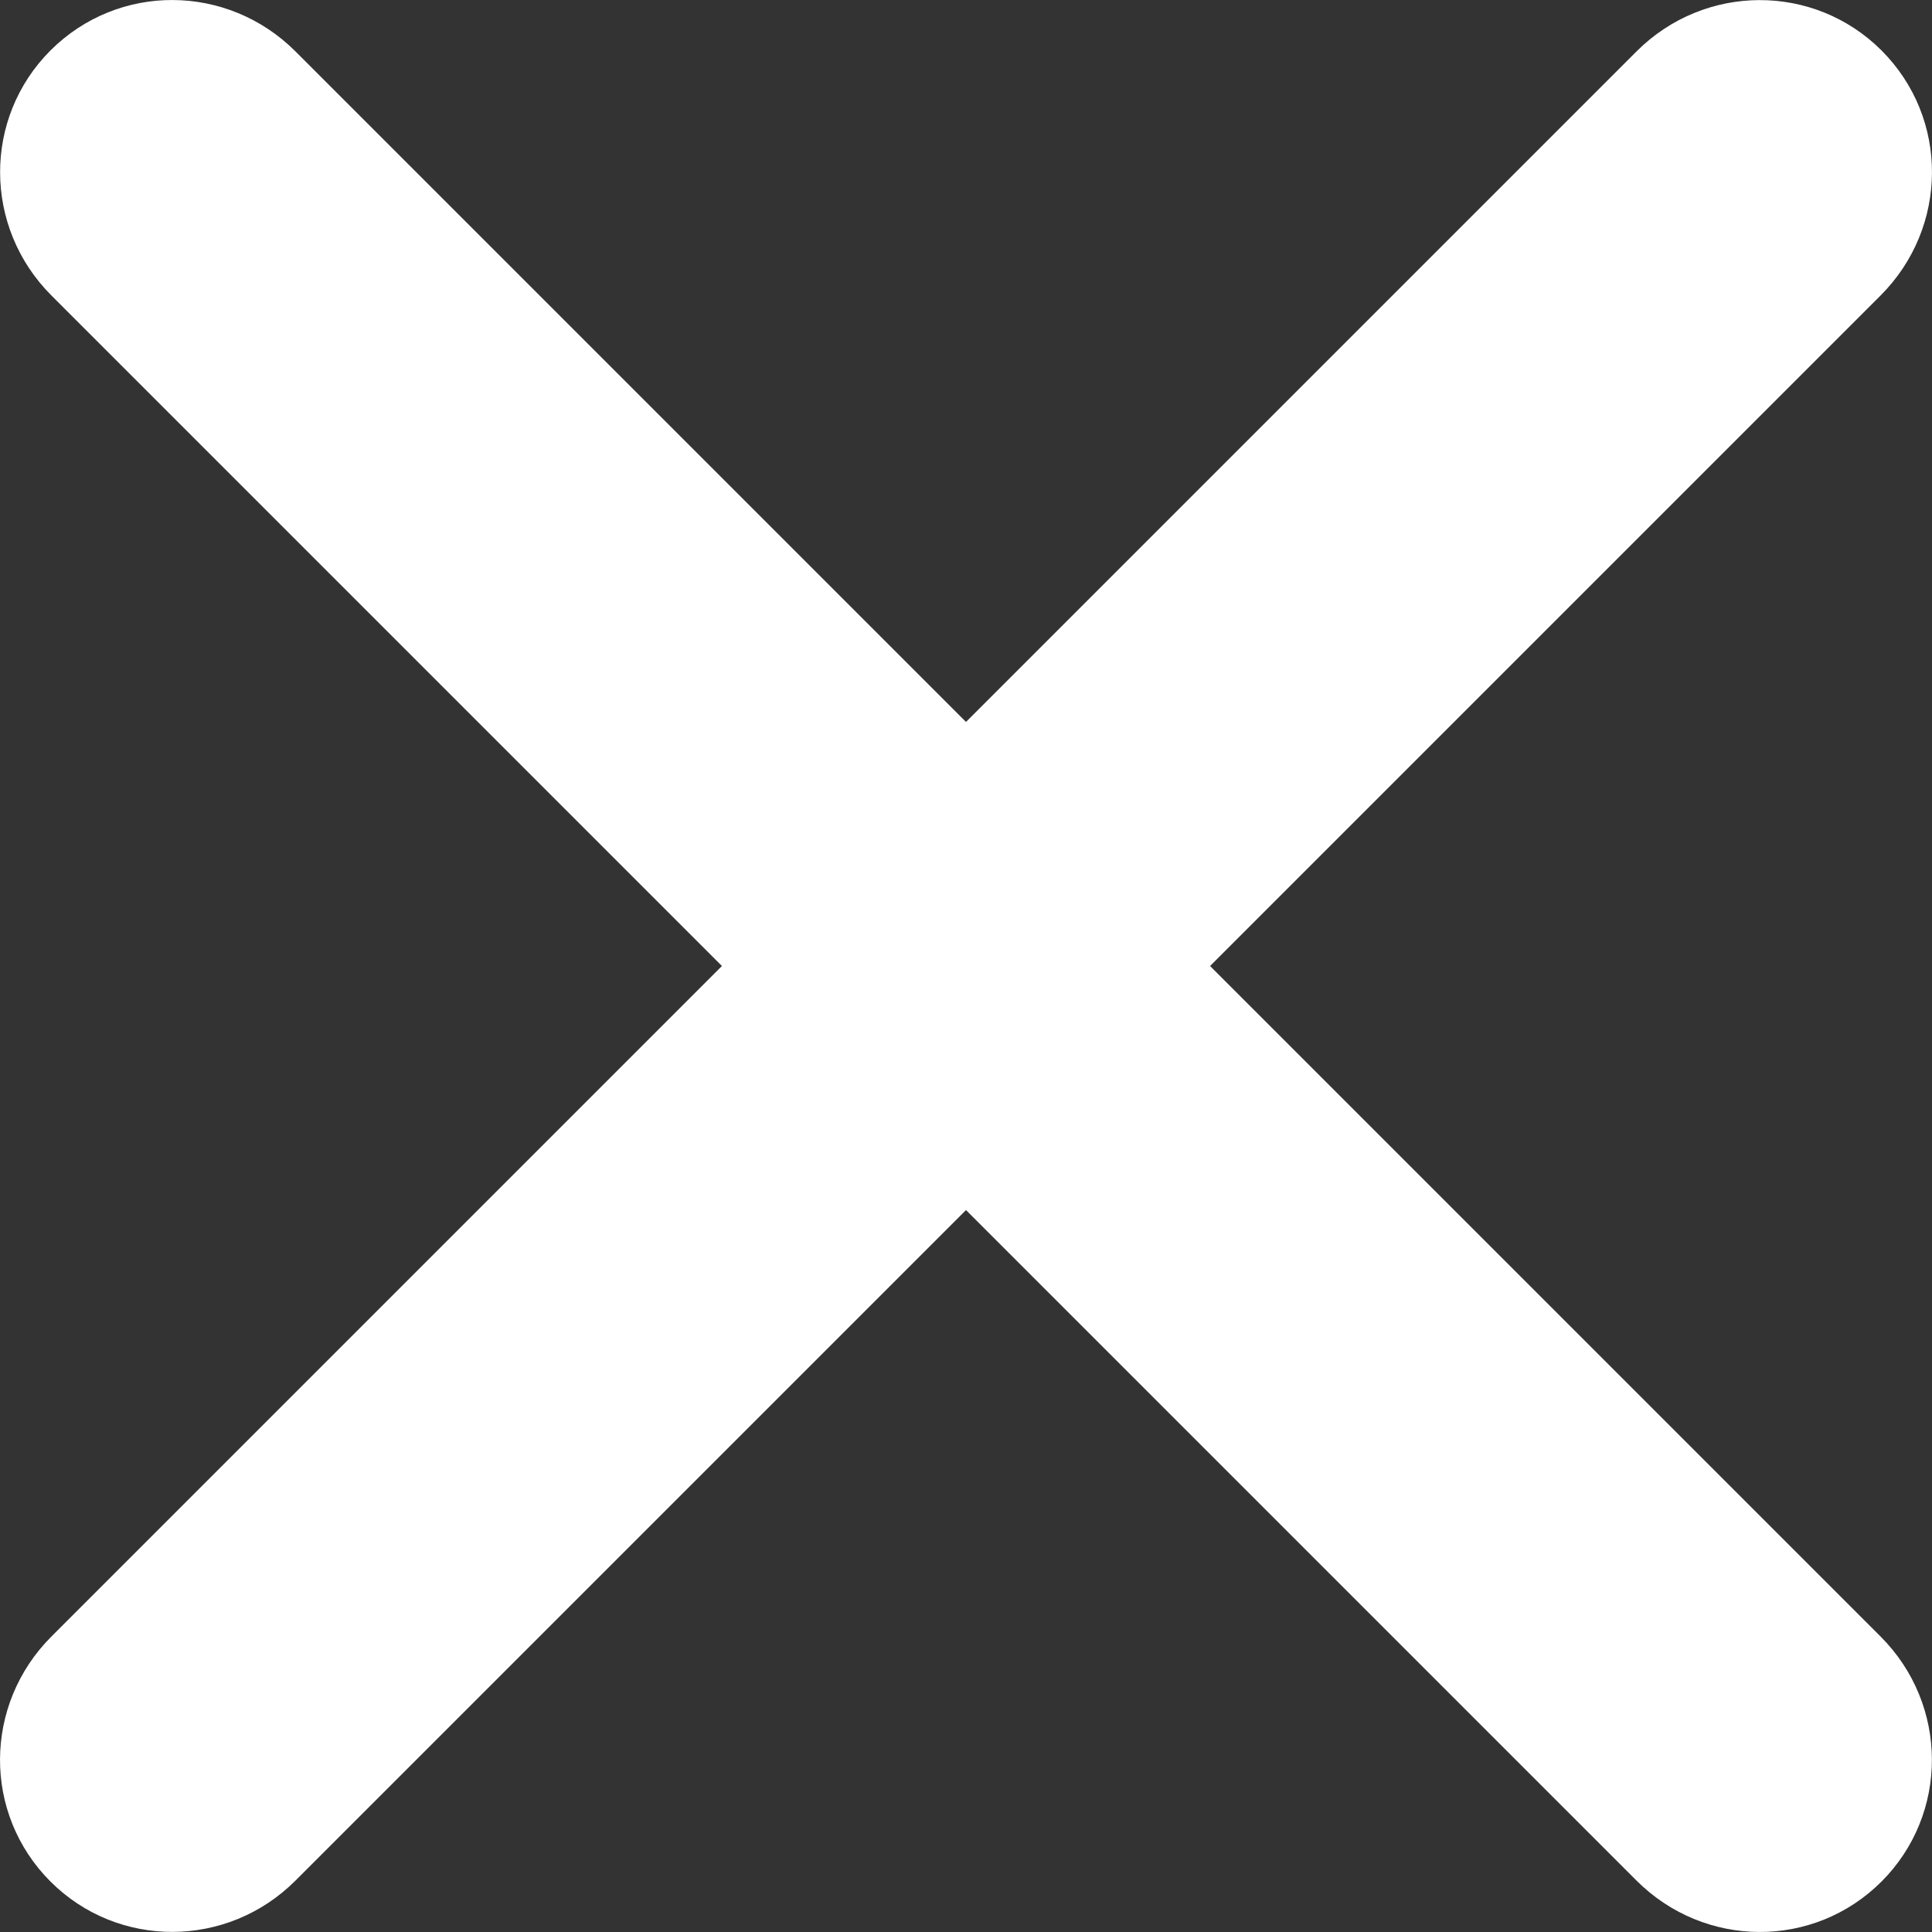 <svg width="980" height="980" viewBox="0 0 980 980" fill="none" xmlns="http://www.w3.org/2000/svg">
<rect x="0" y="0" width="980" height="980" fill="#333333" stroke="none"/>
<path d="M490 613.8L149.9 953.9C115.3 988.5 59.8 988.6 25.6 954.4C-8.8 920 -8.4 864.6 26.1 830.1L366.2 490L26.1 149.9C-8.5 115.3 -8.6 59.8 25.6 25.6C60 -8.8 115.4 -8.4 149.9 26.1L490 366.2L830.1 26.1C864.7 -8.5 920.2 -8.6 954.4 25.6C988.8 60 988.4 115.4 953.9 149.9L613.8 490L953.9 830.1C988.5 864.7 988.6 920.2 954.4 954.4C920 988.8 864.6 988.4 830.1 953.9L490 613.8Z" fill="white"/>
</svg>
